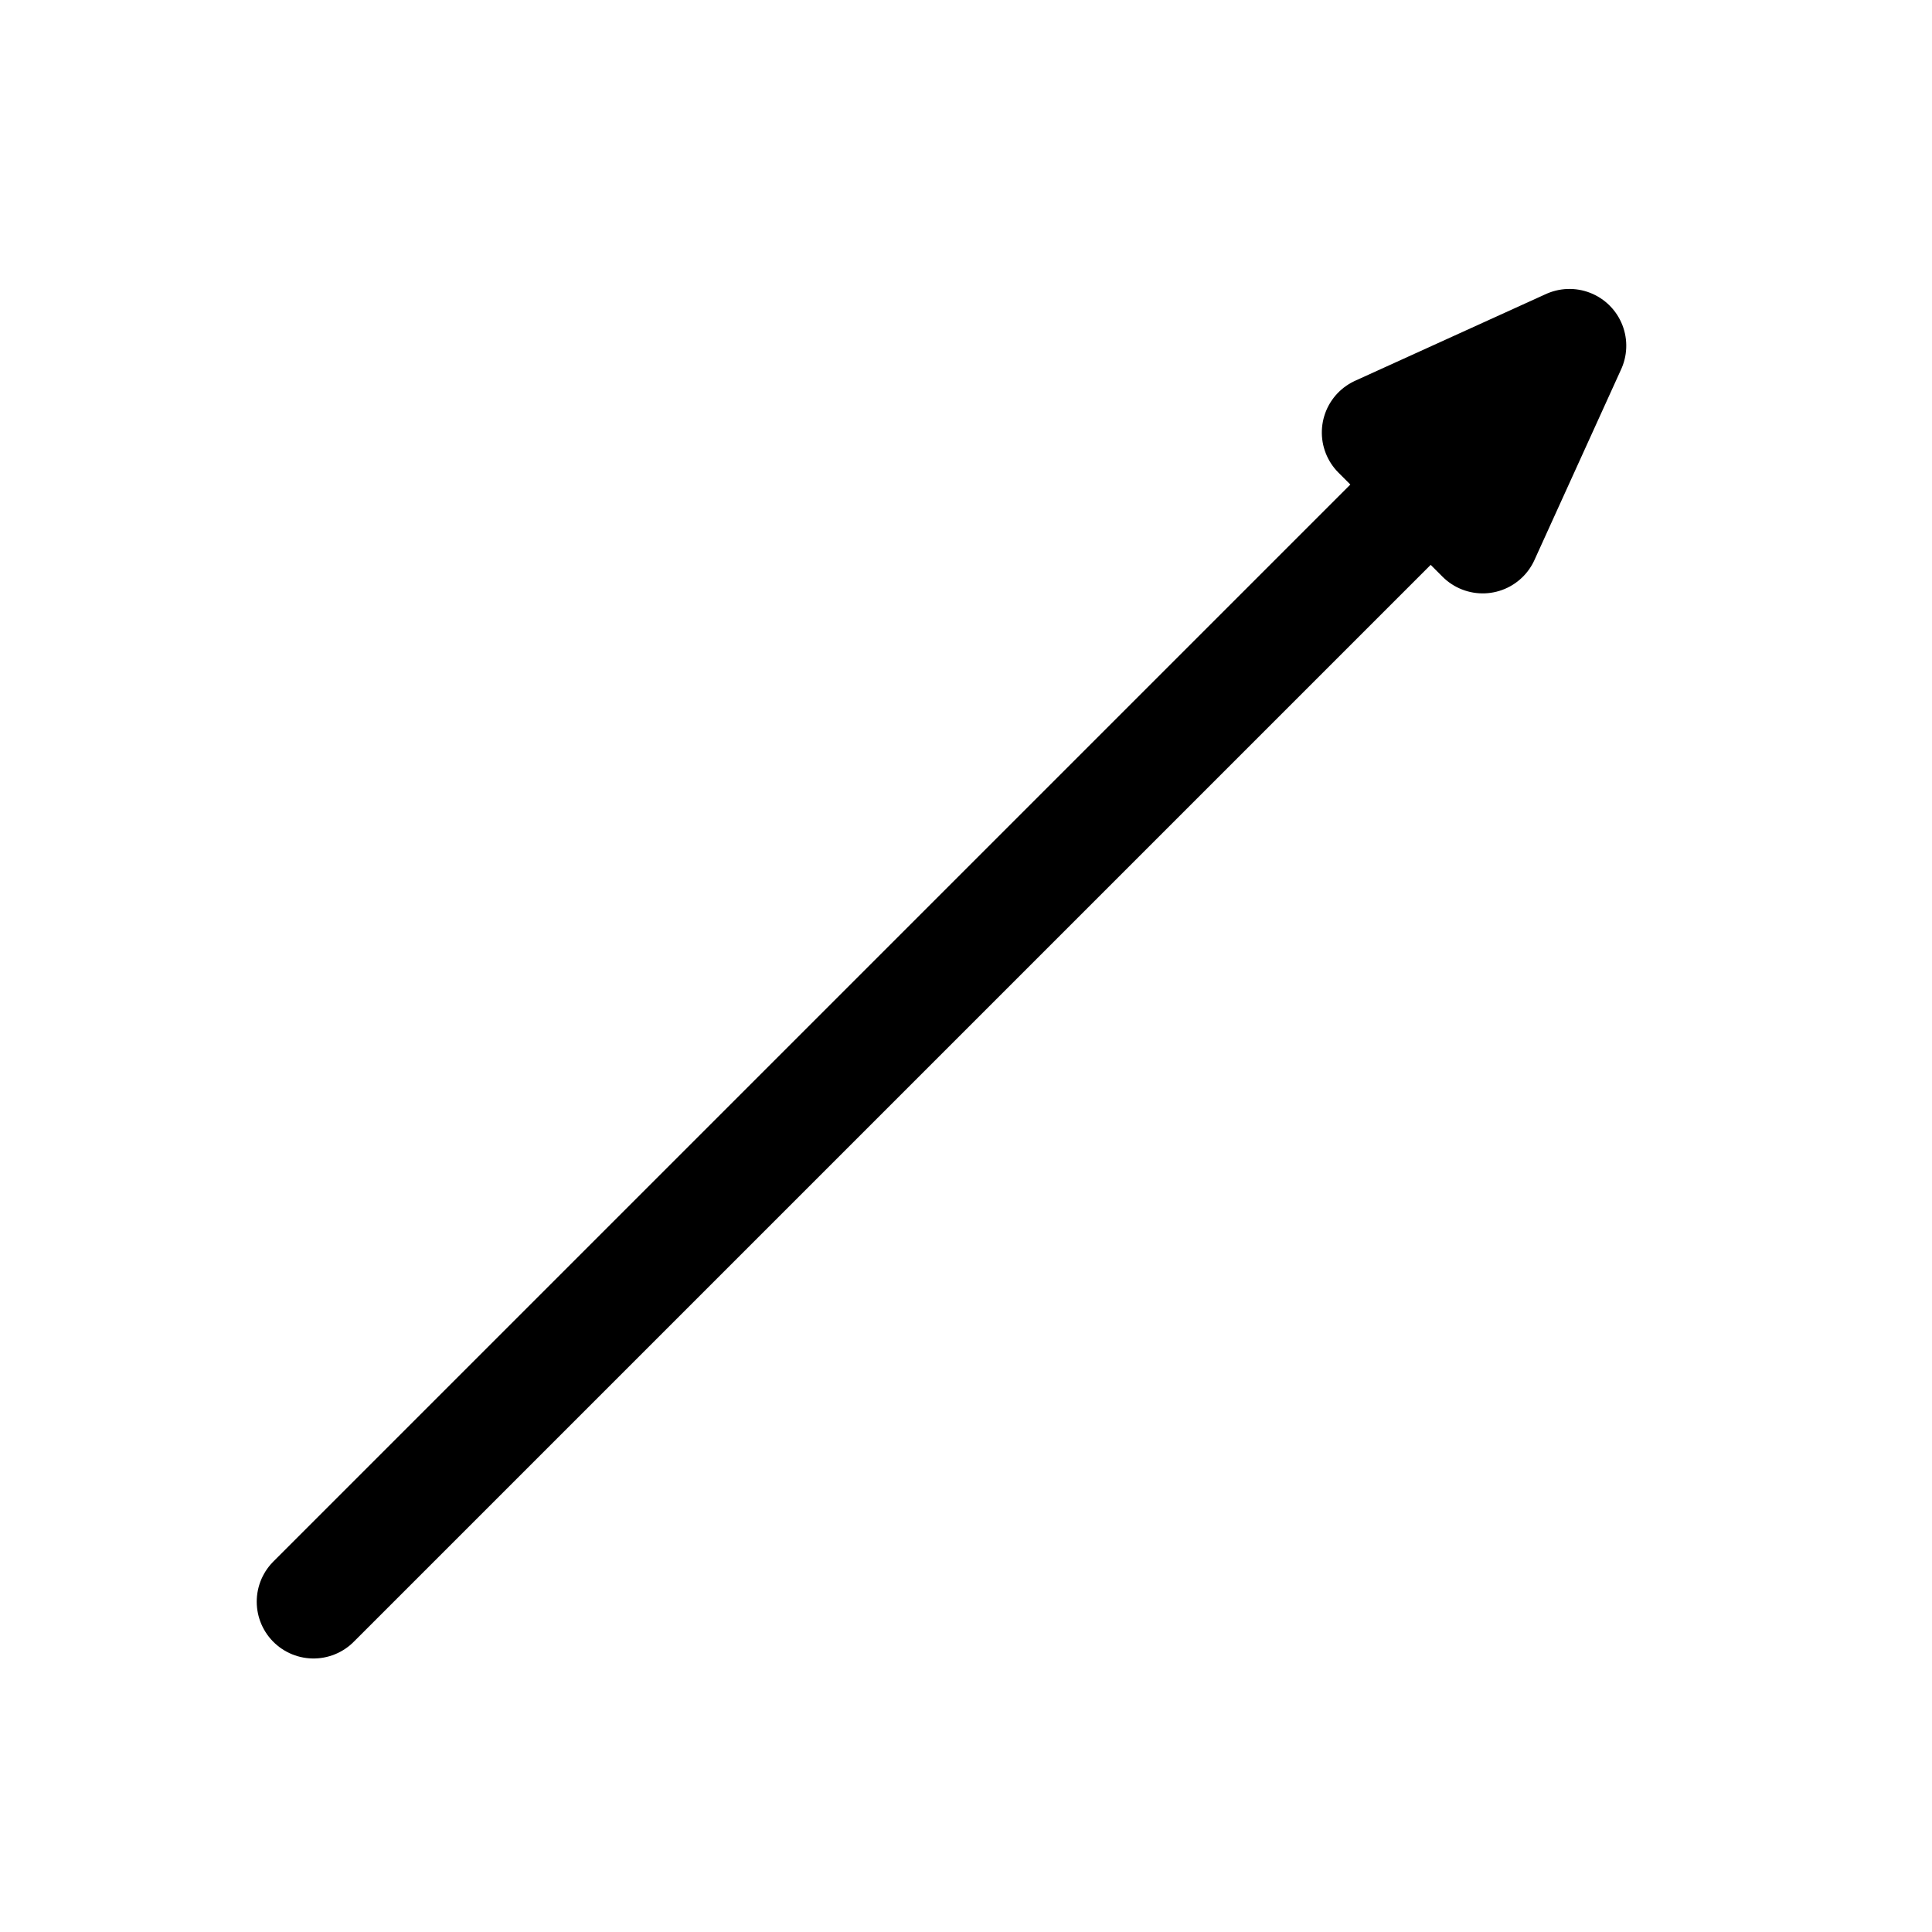 <?xml version="1.0" encoding="UTF-8" standalone="no"?>
<!DOCTYPE svg PUBLIC "-//W3C//DTD SVG 1.1//EN" "http://www.w3.org/Graphics/SVG/1.1/DTD/svg11.dtd">
<svg xmlns="http://www.w3.org/2000/svg" version="1.1" xmlns:dc="http://purl.org/dc/elements/1.1/" xmlns:xl="http://www.w3.org/1999/xlink" viewBox="0 0 850.394 850.394" width="850.394" height="850.394">
  <defs>
    <marker orient="auto" overflow="visible" markerUnits="strokeWidth" id="FilledArrow_Marker" stroke-linejoin="miter" stroke-miterlimit="10" viewBox="-1 -2 4 4" markerWidth="4" markerHeight="4" color="black">
      <g>
        <path d="M 1.728 0 L 0 -.648 L 0 .648 Z" fill="currentColor" stroke="currentColor" stroke-width="1"/>
      </g>
    </marker>
  </defs>
  <g id="linear" fill="none" stroke-opacity="1" fill-opacity="1" stroke-dasharray="none" stroke="none">
    <title>linear</title>
    <g id="linear: Layer 1">
      <title>Layer 1</title>
      <g id="Line_2">
        <line x1="138" y1="705" x2="629.727" y2="213.273" marker-end="url(#FilledArrow_Marker)" stroke="black" stroke-linecap="round" stroke-linejoin="round" stroke-width="50"/>
      </g>
    </g>
  </g>
</svg>
